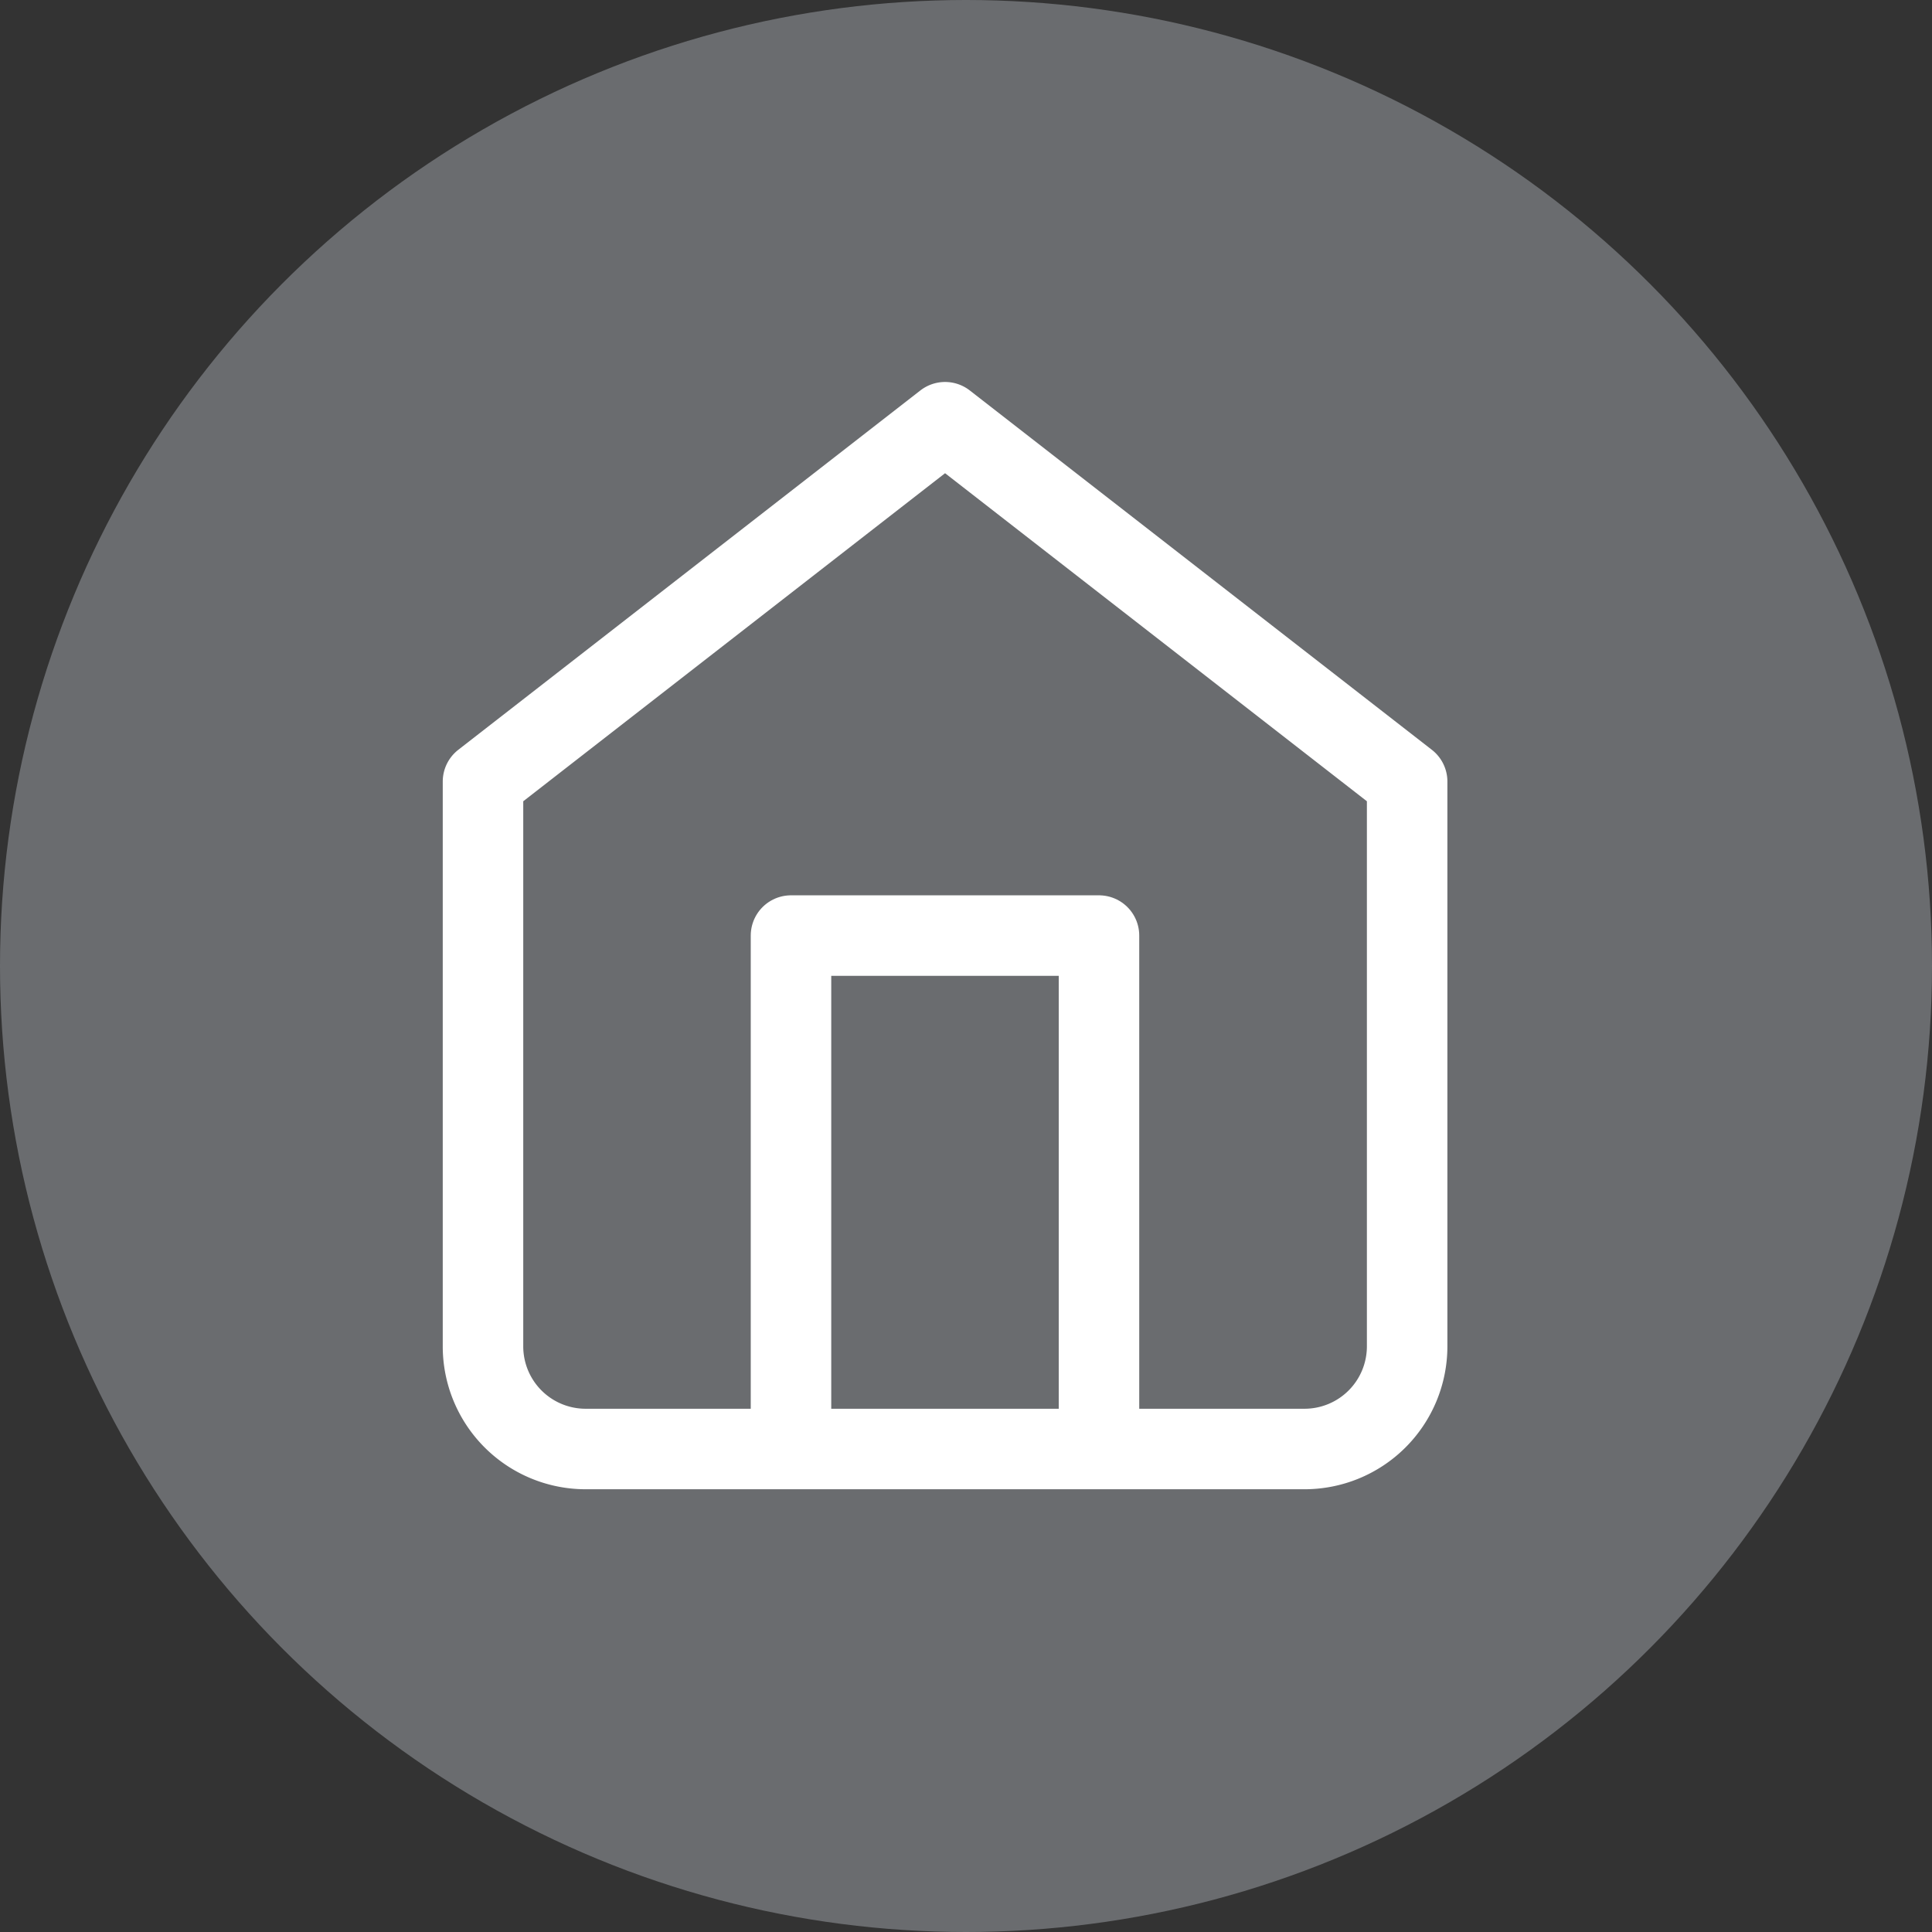 <svg xmlns="http://www.w3.org/2000/svg" width="24" height="24" viewBox="0 0 24 24">
  <rect x="0" y="0" width="24" height="24" fill="#333333" stroke="none"/>
  <g id="Group_27" data-name="Group 27" transform="translate(-21 -13)">
    <circle id="Ellipse_2" data-name="Ellipse 2" cx="12" cy="12" r="12" transform="translate(21 13)" fill="#6a6c6f"/>
    <g id="Icon_feather-home" data-name="Icon feather-home" transform="translate(27 18.245)">
      <path id="Path_5" data-name="Path 5" d="M4.5,7.464,10.24,3l5.74,4.464v7.015A1.275,1.275,0,0,1,14.7,15.755H5.775A1.275,1.275,0,0,1,4.5,14.479Z" transform="translate(-4.5 -3)" fill="none" stroke="#fff" stroke-linecap="round" stroke-linejoin="round" stroke-width="1"/>
      <path id="Path_6" data-name="Path 6" d="M13.5,24.377V18h3.826v6.377" transform="translate(-9.674 -11.623)" fill="none" stroke="#fff" stroke-linecap="round" stroke-linejoin="round" stroke-width="1"/>
    </g>
  </g>
</svg>
